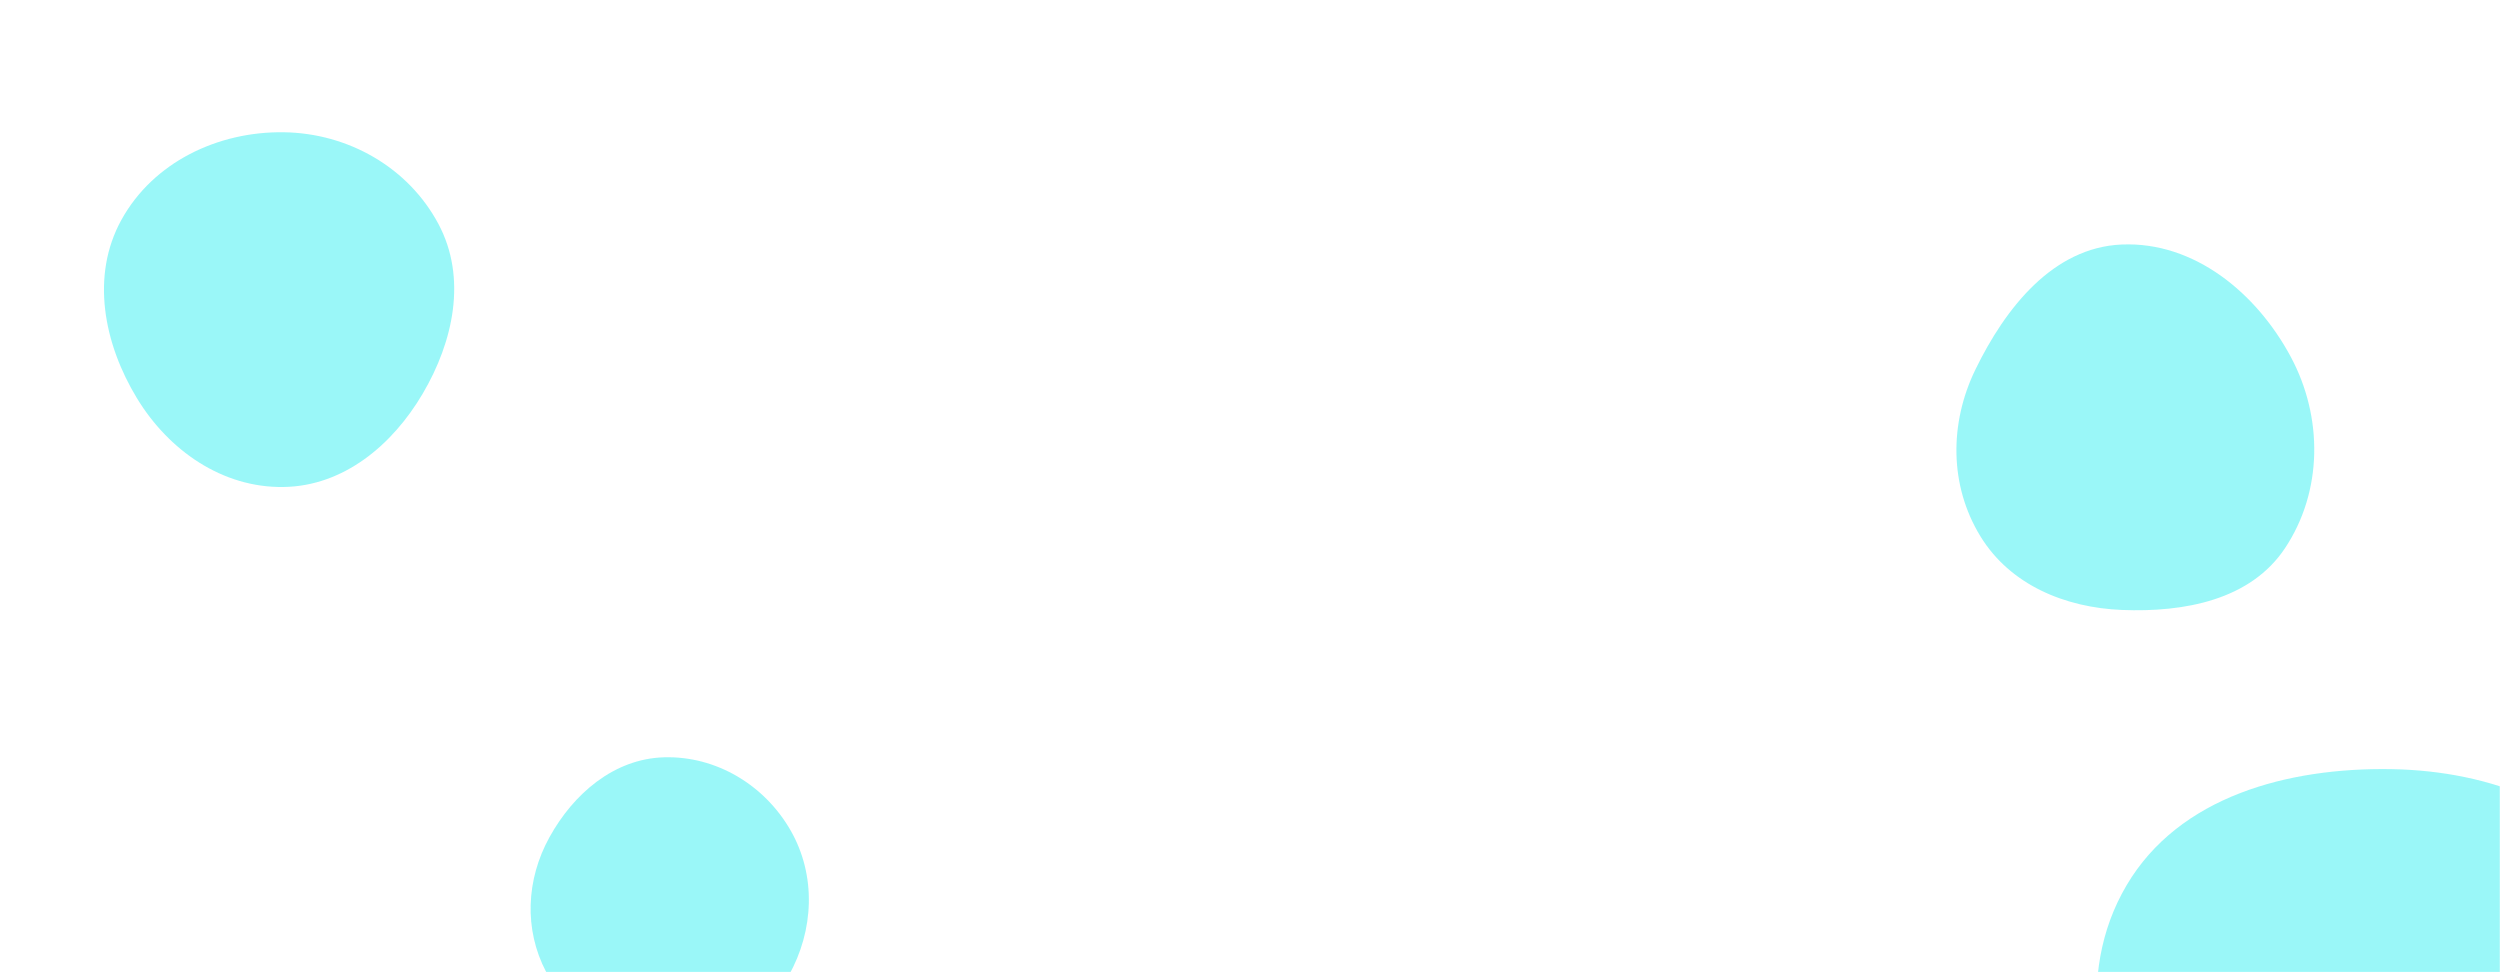 <svg xmlns="http://www.w3.org/2000/svg" version="1.1" xmlns:xlink="http://www.w3.org/1999/xlink" xmlns:svgjs="http://svgjs.dev/svgjs" width="1440" height="560" preserveAspectRatio="none" viewBox="0 0 1440 560"><g mask="url(&quot;#SvgjsMask1086&quot;)" fill="none"><path d="M163.395,280.509C197.83,279.971,225.969,256.479,243.448,226.805C261.243,196.595,269.041,160.054,252.586,129.093C235.198,96.376,200.442,76.678,163.395,76.179C125.455,75.668,88.268,93.408,69.941,126.631C52.143,158.895,59.759,197.884,78.886,229.378C97.204,259.539,128.111,281.061,163.395,280.509" fill="rgba(4, 235, 237, 0.4)" class="triangle-float3"></path><path d="M1377.275,766.557C1436.418,766.755,1488.318,730.197,1517.68,678.857C1546.821,627.903,1551.398,565.036,1521.371,514.6C1491.966,465.209,1434.75,443.941,1377.275,443.02C1317.856,442.068,1255.181,458.686,1224.952,509.85C1194.309,561.715,1207.748,626.115,1238.489,677.922C1268.511,728.517,1318.443,766.36,1377.275,766.557" fill="rgba(4, 235, 237, 0.4)" class="triangle-float3"></path><path d="M382.497,608.513C413.057,608.996,439.332,588.631,454.28,561.972C468.882,535.93,470.244,504.342,455.444,478.412C440.518,452.262,412.595,435.346,382.497,436.205C353.709,437.026,330.299,457.143,316.42,482.378C303.093,506.61,301.707,535.266,314.54,559.763C328.406,586.231,352.621,608.041,382.497,608.513" fill="rgba(4, 235, 237, 0.4)" class="triangle-float3"></path><path d="M1222.257,351.336C1258.071,352.777,1296.209,345.666,1316.095,315.845C1337.971,283.04,1338.119,240.282,1319.486,205.532C1299.769,168.76,1263.947,139.142,1222.257,140.836C1182.625,142.446,1155.147,177.236,1137.811,212.912C1122.834,243.733,1122.798,279.533,1140.644,308.786C1157.769,336.857,1189.402,350.014,1222.257,351.336" fill="rgba(4, 235, 237, 0.4)" class="triangle-float1"></path></g><defs><mask id="SvgjsMask1086"><rect width="1440" height="560" fill="#ffffff"></rect></mask><style>
                @keyframes float1 {
                    0%{transform: translate(0, 0)}
                    50%{transform: translate(-10px, 0)}
                    100%{transform: translate(0, 0)}
                }

                .triangle-float1 {
                    animation: float1 5s infinite;
                }

                @keyframes float2 {
                    0%{transform: translate(0, 0)}
                    50%{transform: translate(-5px, -5px)}
                    100%{transform: translate(0, 0)}
                }

                .triangle-float2 {
                    animation: float2 4s infinite;
                }

                @keyframes float3 {
                    0%{transform: translate(0, 0)}
                    50%{transform: translate(0, -10px)}
                    100%{transform: translate(0, 0)}
                }

                .triangle-float3 {
                    animation: float3 6s infinite;
                }
            </style></defs></svg>